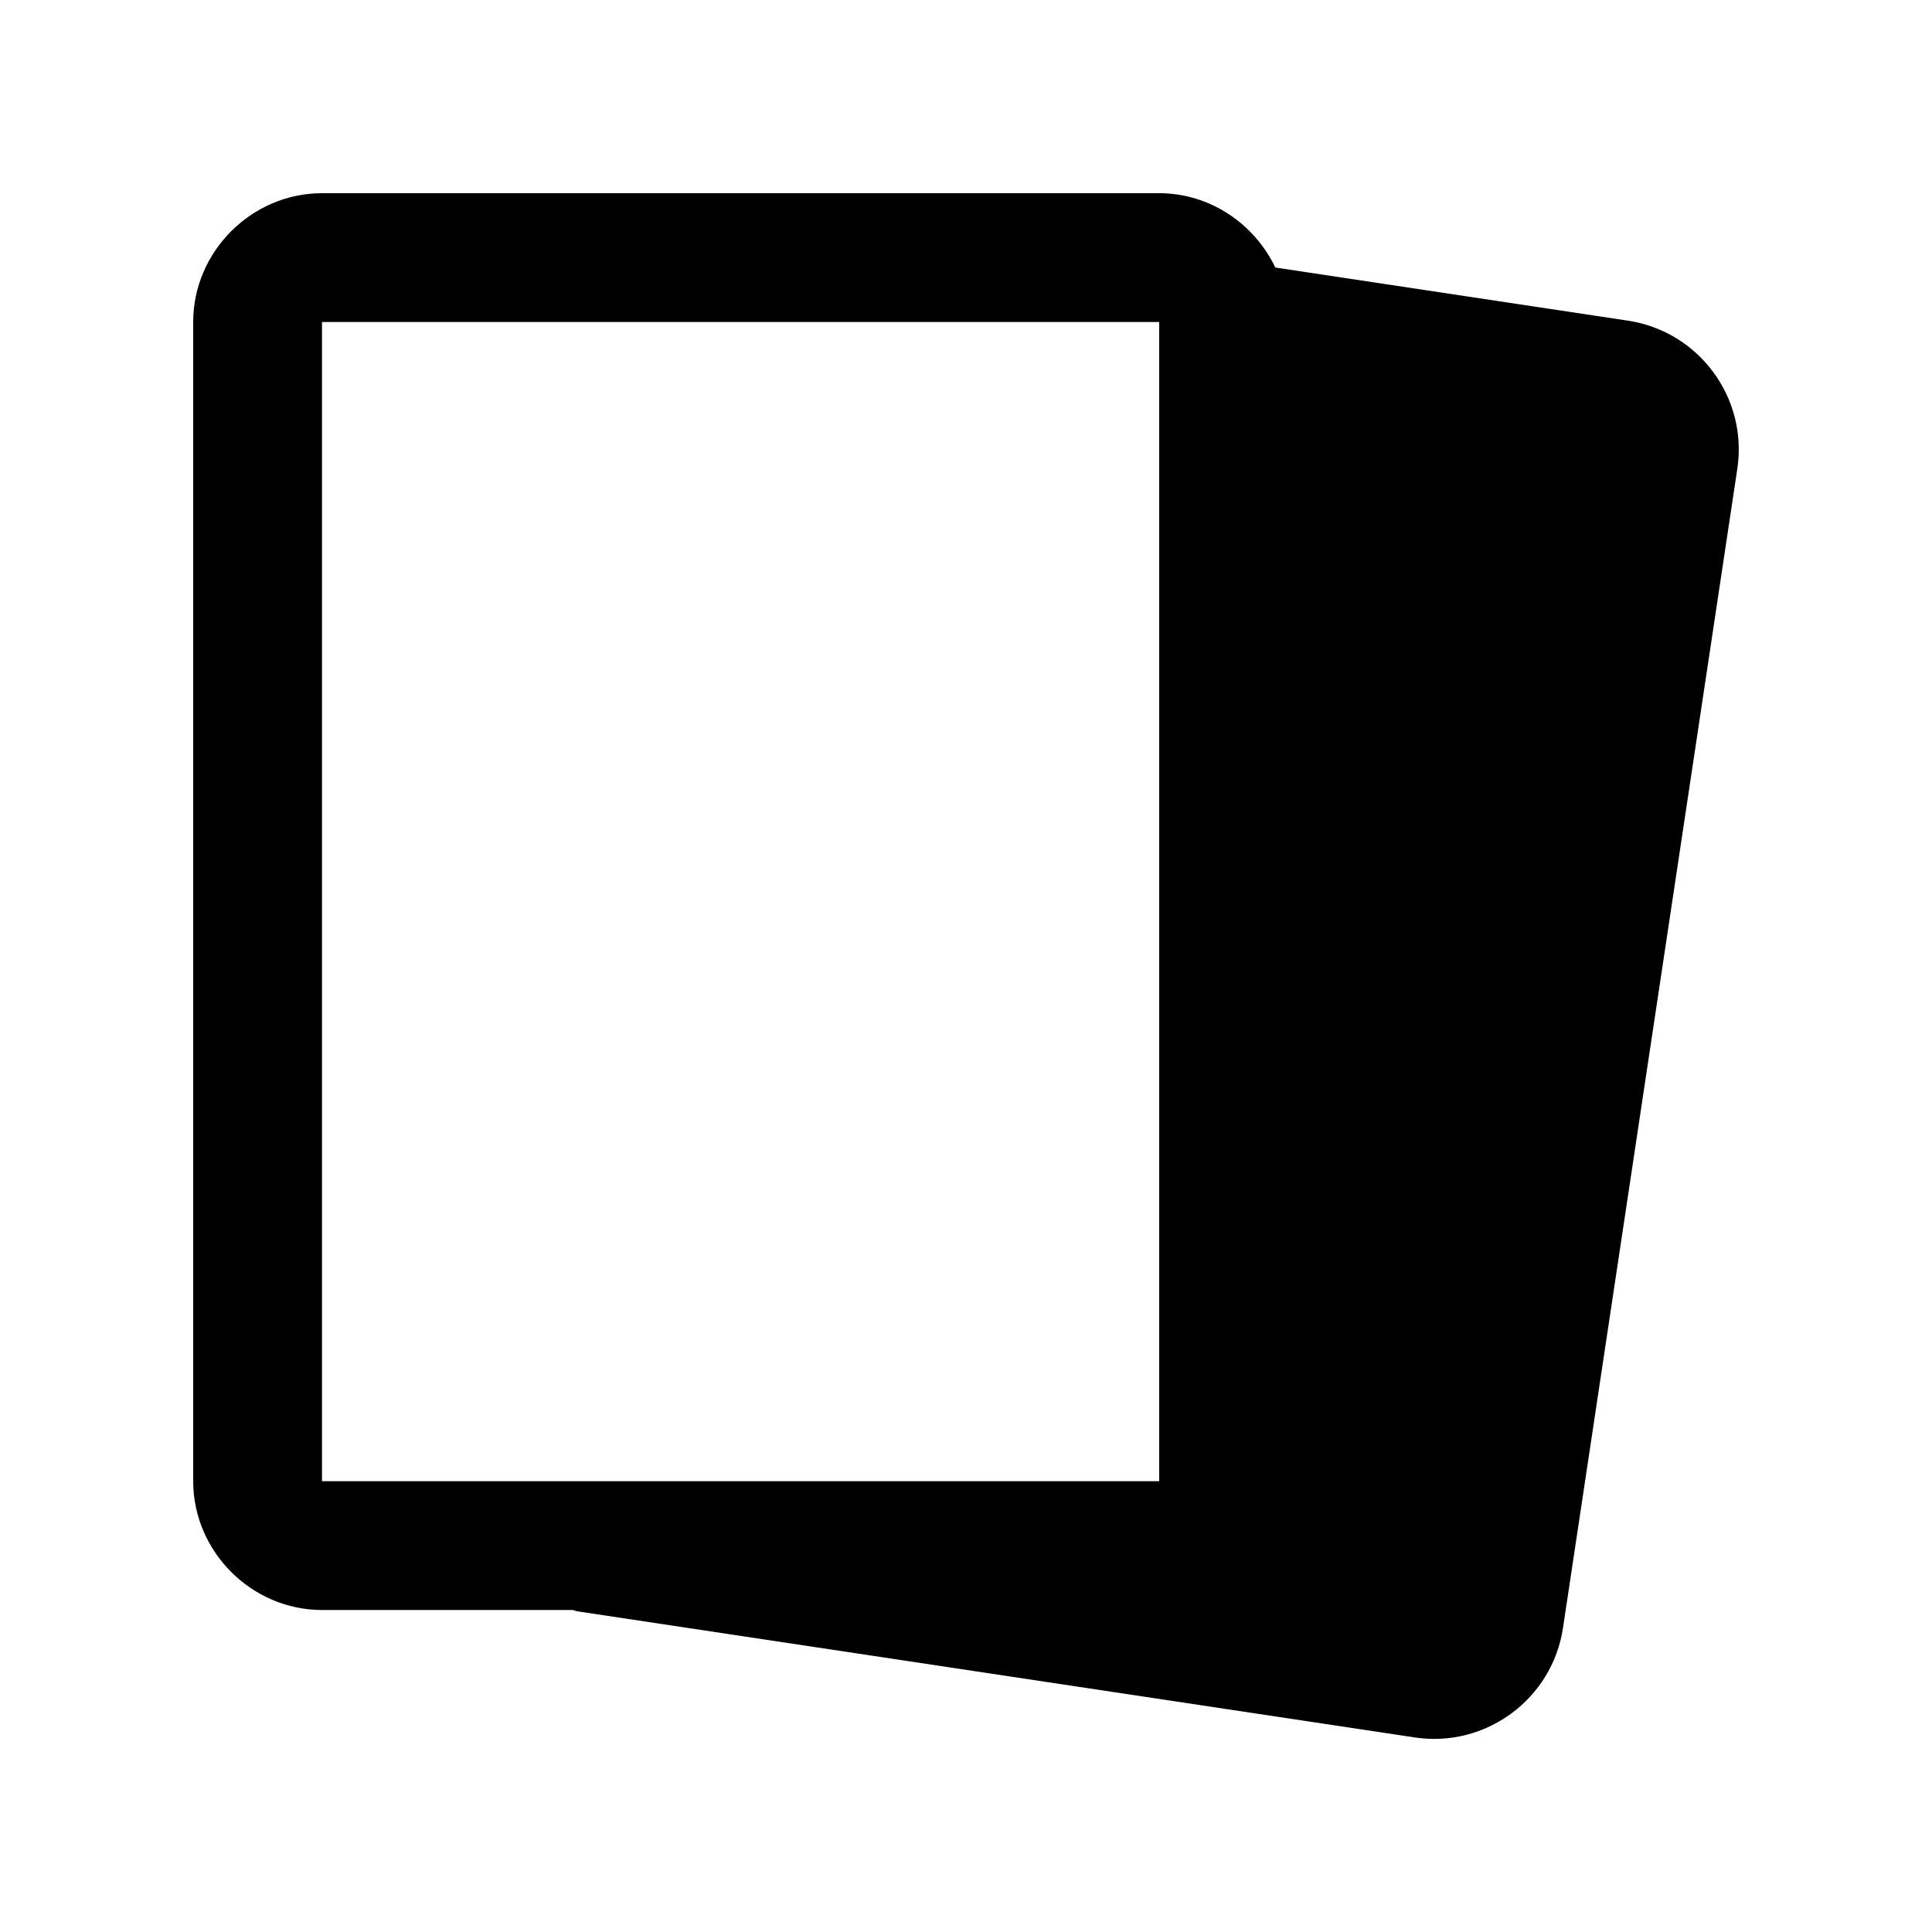 <?xml version="1.0" encoding="utf-8"?>
<svg xmlns="http://www.w3.org/2000/svg" viewBox="0 0 30 30" fill="#000000"><path d="M 5 3 C 3.907 3 3 3.907 3 5 L 3 23 C 3 24.093 3.907 25 5 25 L 8.891 25 C 8.918 25.005 8.941 25.017 8.969 25.021 L 21.969 26.979 C 23.071 27.145 24.104 26.382 24.27 25.279 L 26.977 7.279 C 27.143 6.175 26.38 5.145 25.277 4.979 L 19.803 4.154 C 19.48 3.478 18.791 3 18 3 L 5 3 z M 5 5 L 18 5 L 18 23 L 5 23 L 5 5 z" fill="#000000"/></svg>
